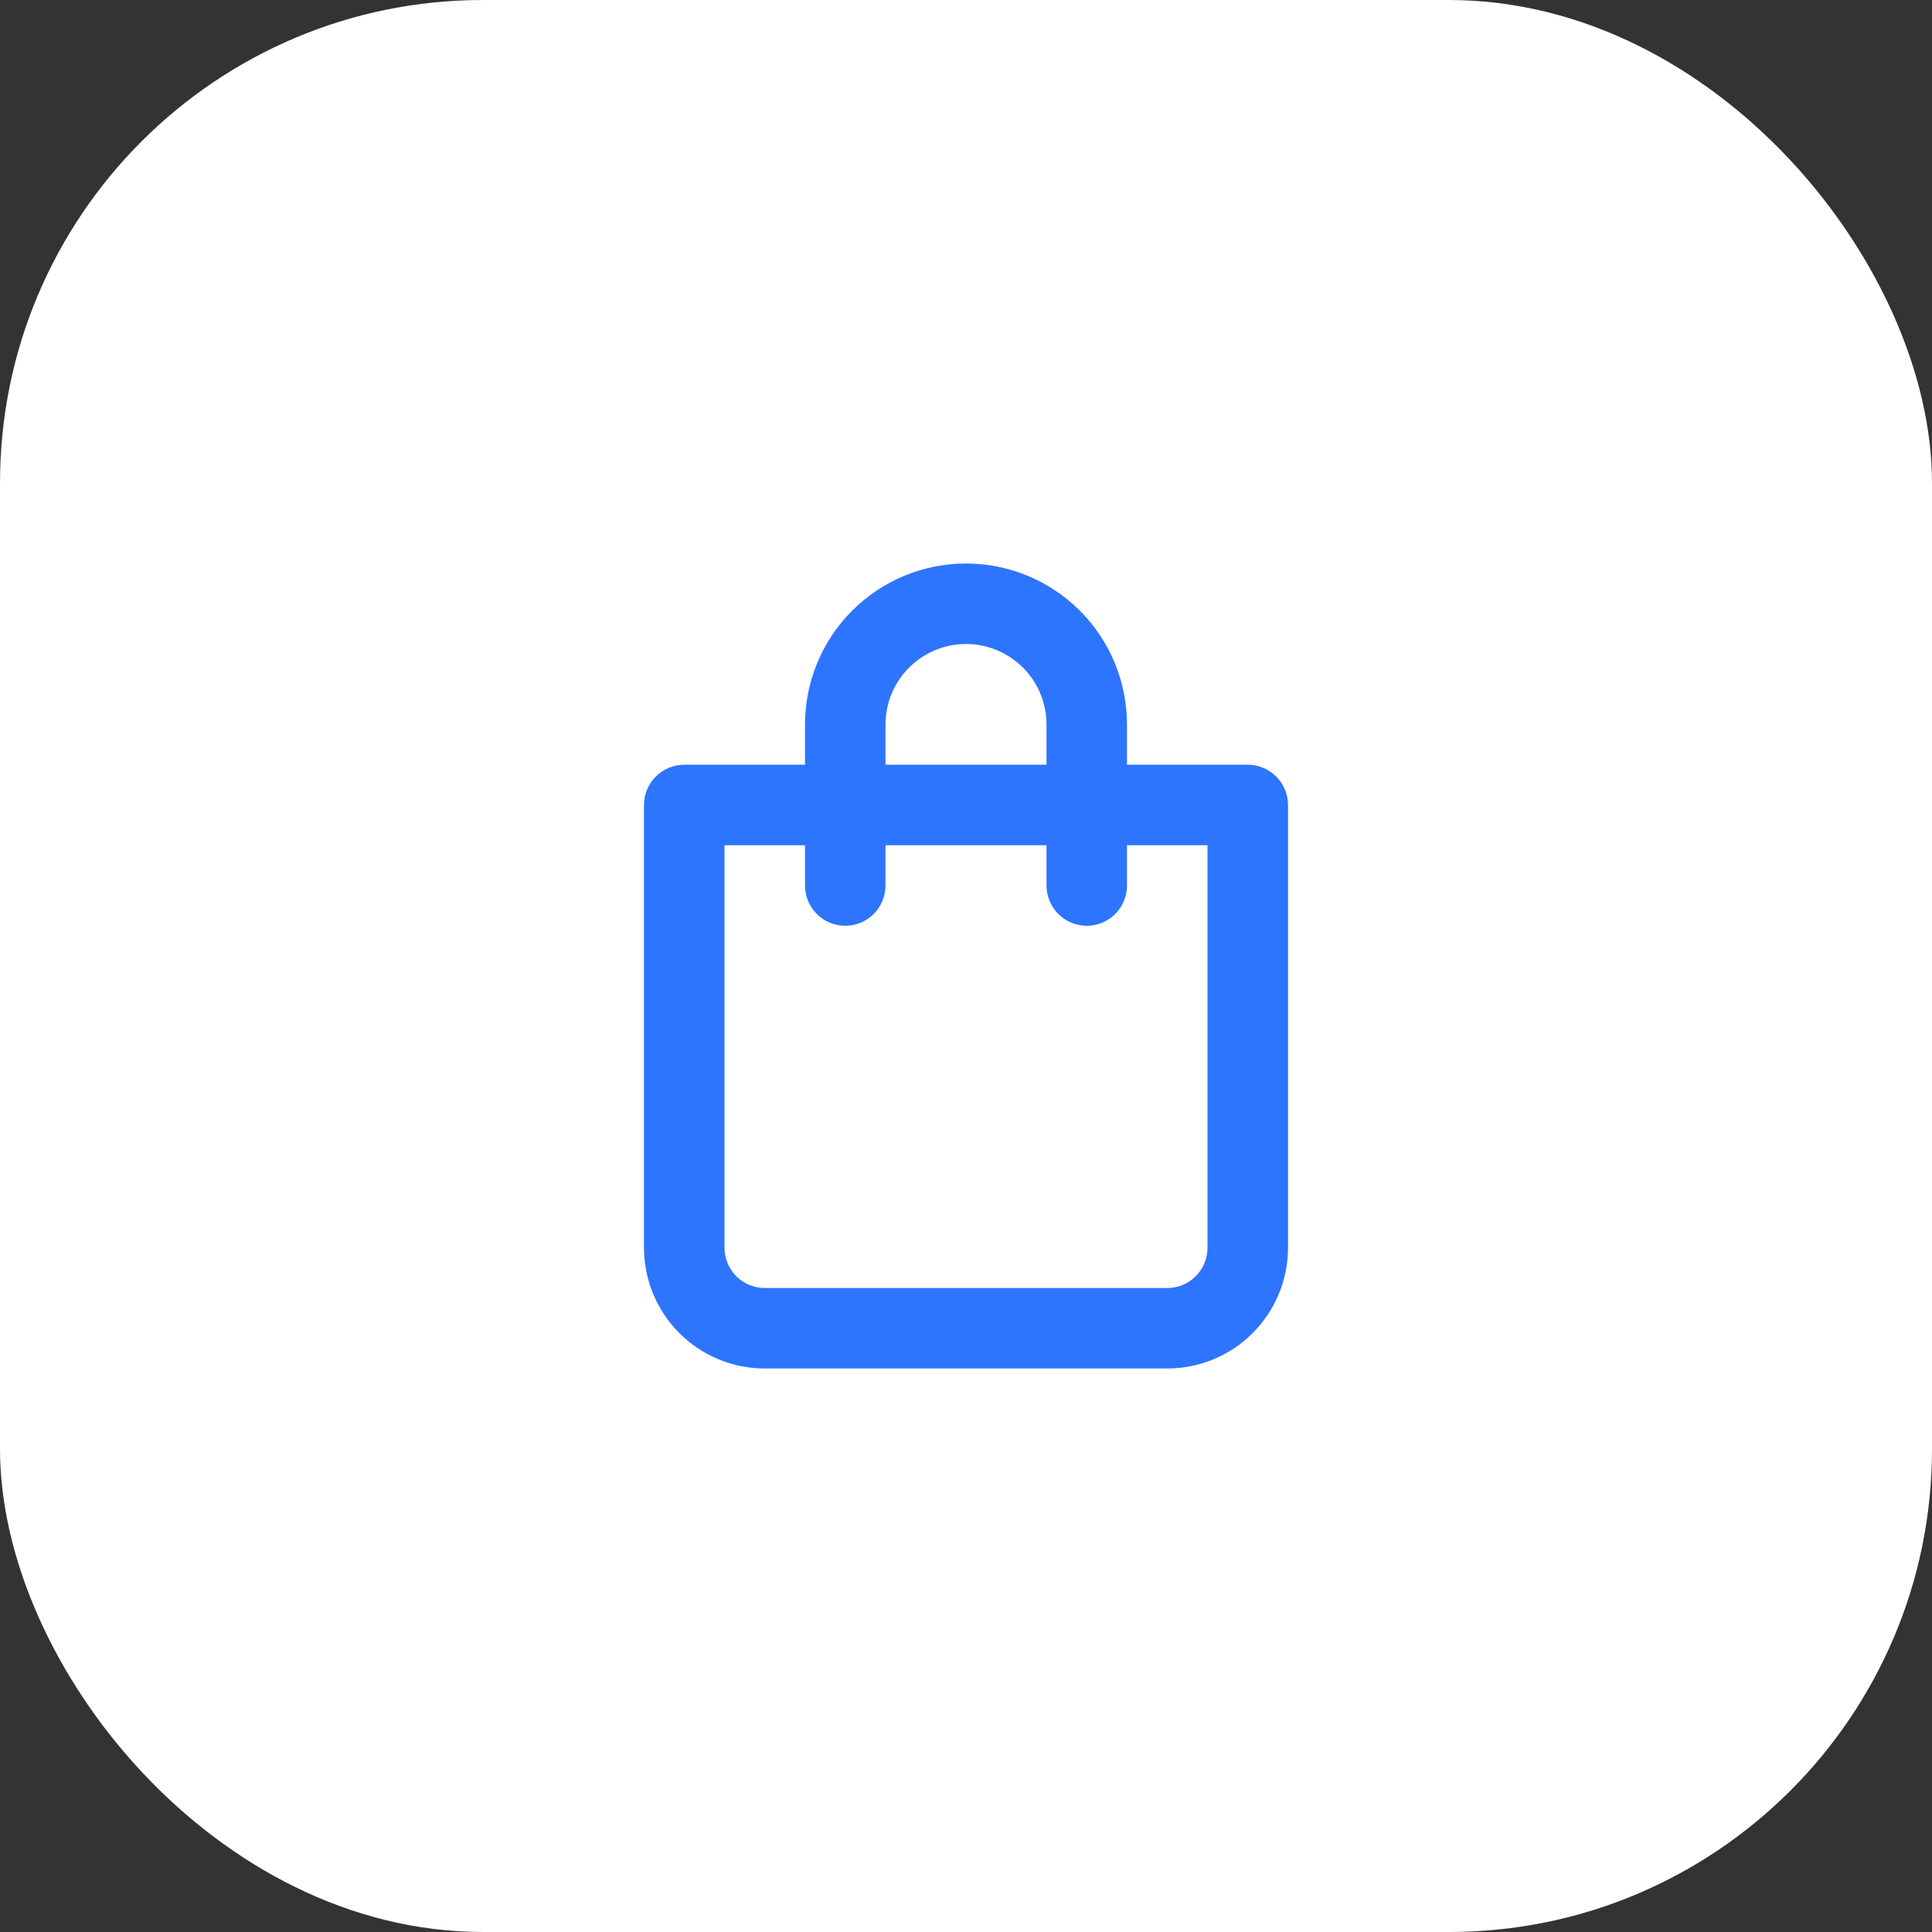 <svg width="40" height="40" viewBox="0 0 40 40" fill="none" xmlns="http://www.w3.org/2000/svg">
<rect x="0" y="0" width="40" height="40" fill="#333333" stroke="none"/>
<rect width="40" height="40" rx="10" fill="white"/>
<path d="M25.833 15.833H23.333V15C23.333 14.116 22.982 13.268 22.357 12.643C21.732 12.018 20.884 11.667 20 11.667C19.116 11.667 18.268 12.018 17.643 12.643C17.018 13.268 16.667 14.116 16.667 15V15.833H14.167C13.946 15.833 13.734 15.921 13.578 16.078C13.421 16.234 13.333 16.446 13.333 16.667V25.833C13.333 26.497 13.597 27.132 14.066 27.601C14.534 28.07 15.17 28.333 15.833 28.333H24.167C24.83 28.333 25.466 28.07 25.934 27.601C26.403 27.132 26.667 26.497 26.667 25.833V16.667C26.667 16.446 26.579 16.234 26.423 16.078C26.266 15.921 26.054 15.833 25.833 15.833ZM18.333 15C18.333 14.558 18.509 14.134 18.822 13.822C19.134 13.509 19.558 13.333 20 13.333C20.442 13.333 20.866 13.509 21.179 13.822C21.491 14.134 21.667 14.558 21.667 15V15.833H18.333V15ZM25 25.833C25 26.054 24.912 26.266 24.756 26.423C24.6 26.579 24.388 26.667 24.167 26.667H15.833C15.612 26.667 15.4 26.579 15.244 26.423C15.088 26.266 15 26.054 15 25.833V17.5H16.667V18.333C16.667 18.554 16.755 18.766 16.911 18.923C17.067 19.079 17.279 19.167 17.5 19.167C17.721 19.167 17.933 19.079 18.089 18.923C18.246 18.766 18.333 18.554 18.333 18.333V17.5H21.667V18.333C21.667 18.554 21.755 18.766 21.911 18.923C22.067 19.079 22.279 19.167 22.5 19.167C22.721 19.167 22.933 19.079 23.089 18.923C23.246 18.766 23.333 18.554 23.333 18.333V17.5H25V25.833Z" fill="#2D74FF"/>
</svg>
